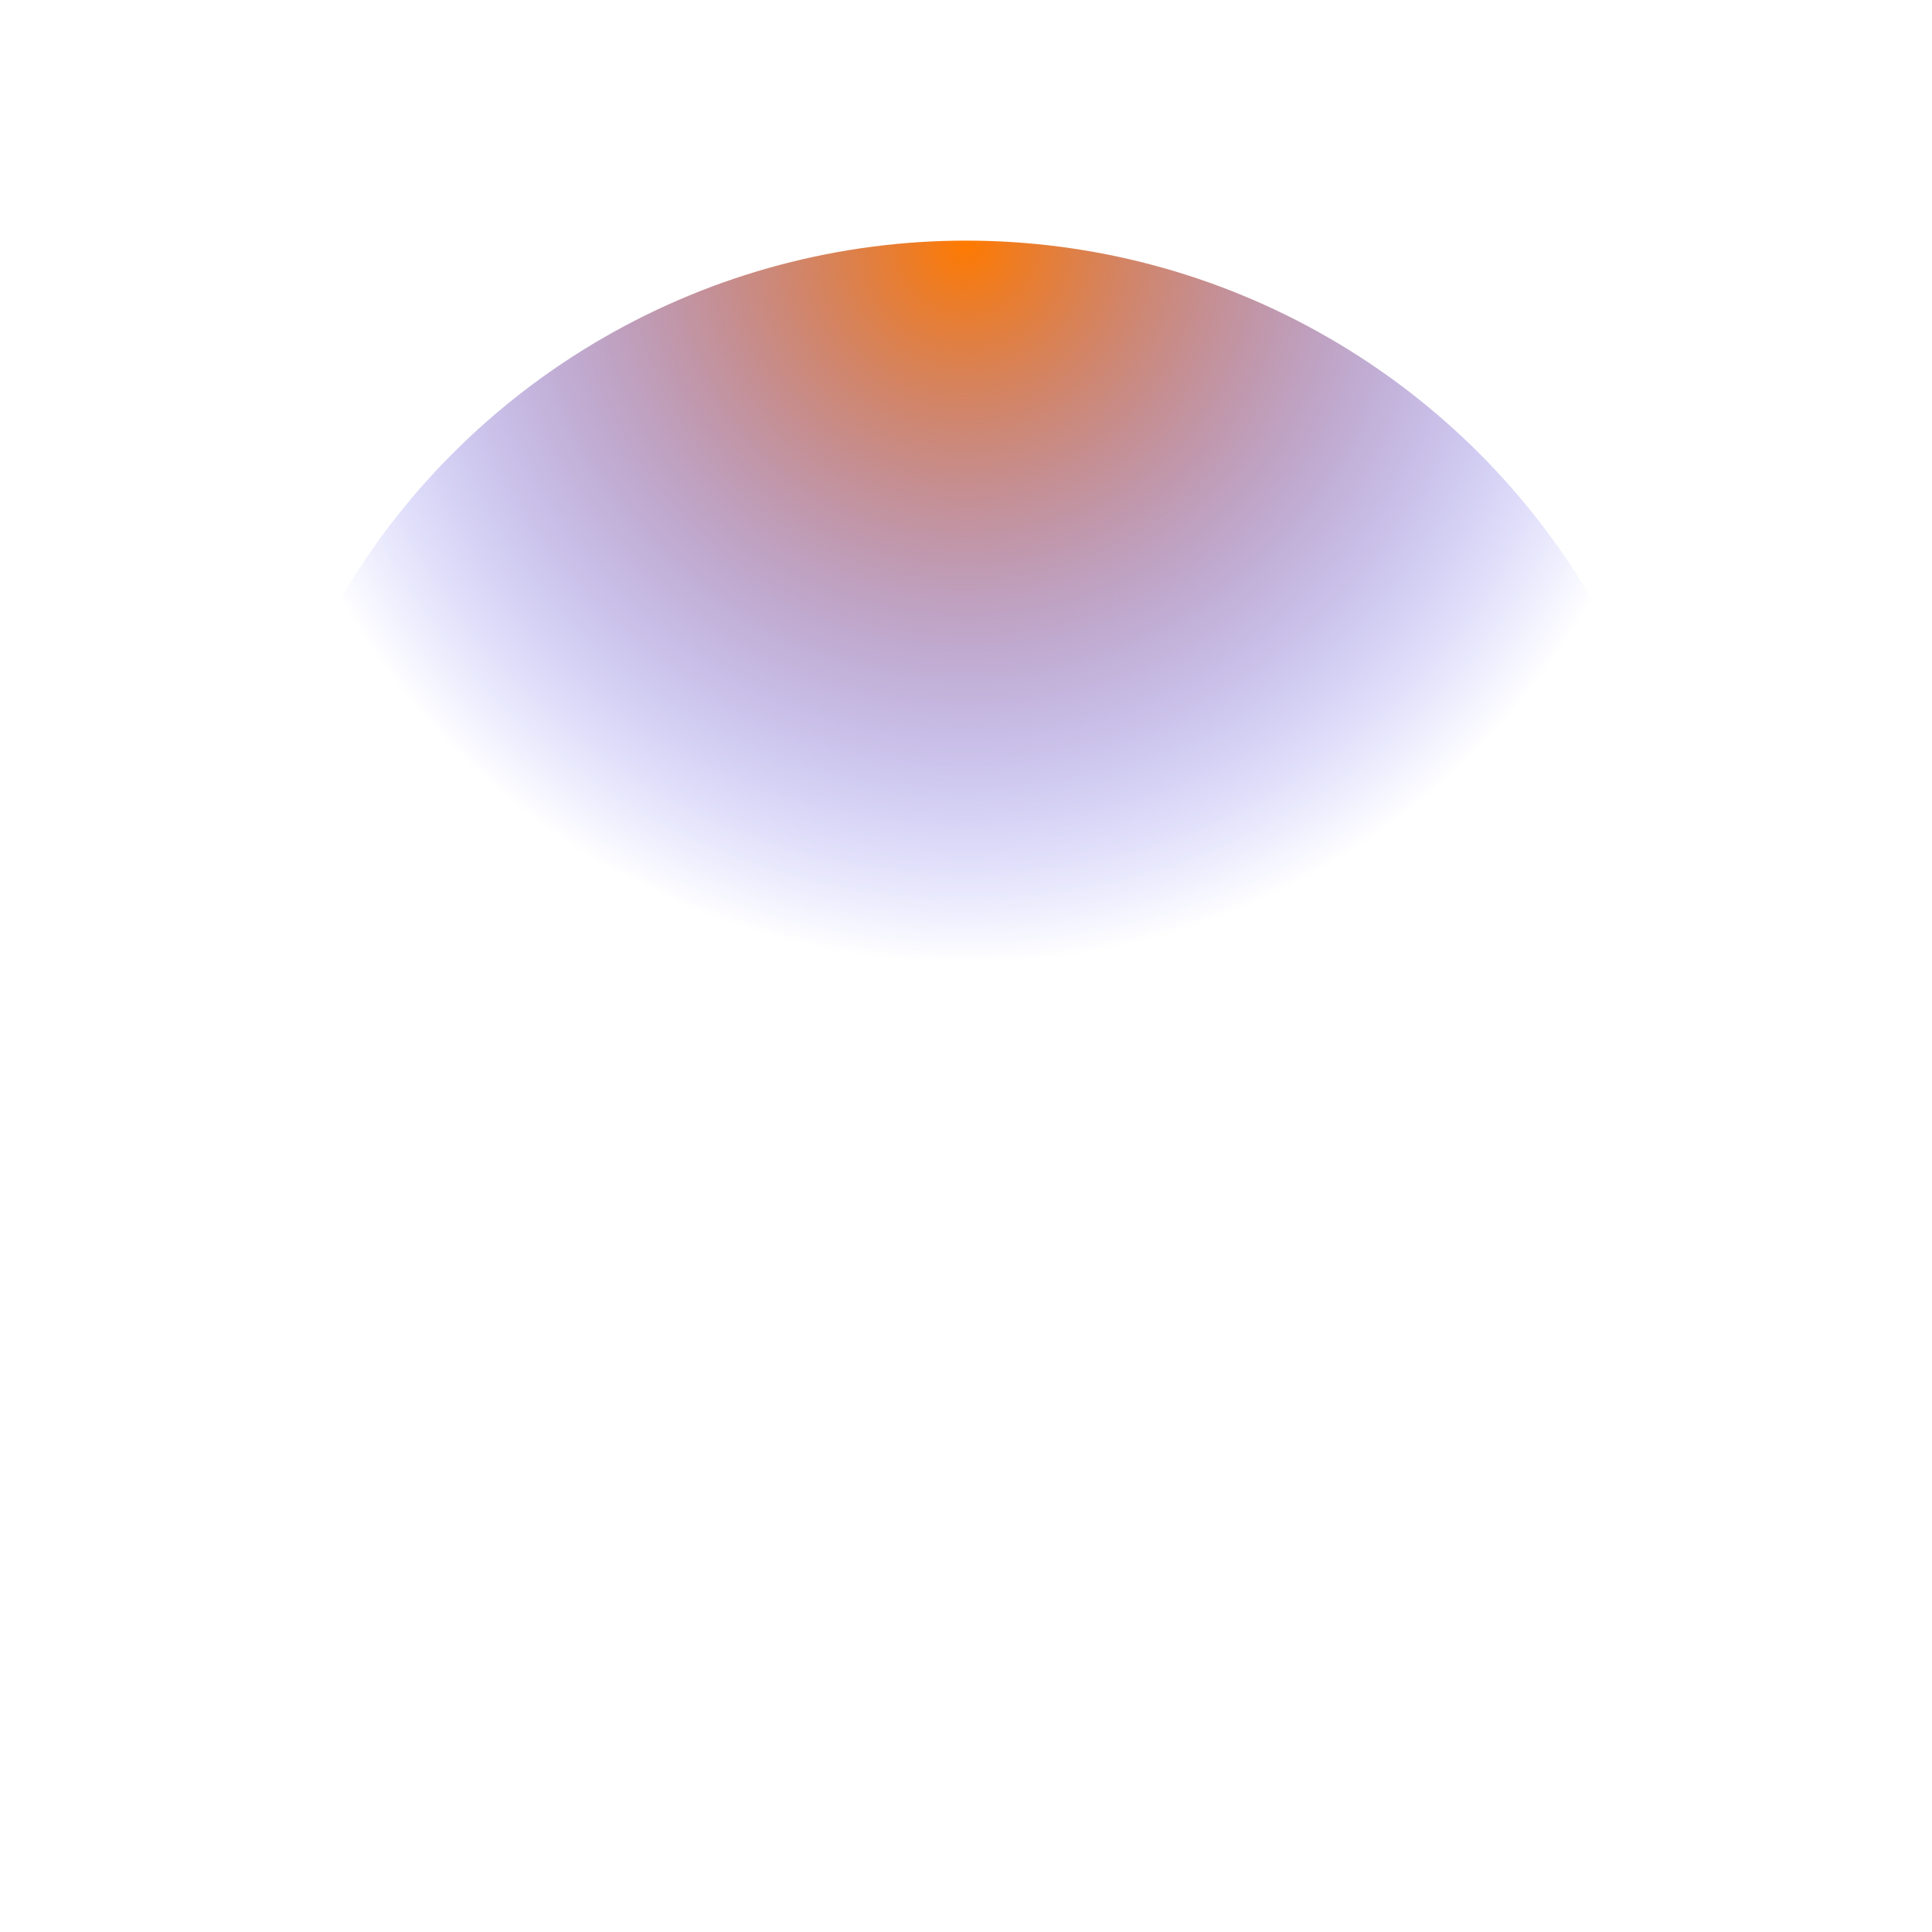 <svg fill="none" xmlns="http://www.w3.org/2000/svg" viewBox="0 0 2200 2200">
  <g filter="url(#yzZaugfZKtRda)">
    <circle cx="1100" cy="1100" r="826" fill="url(#yzZaugfZKtRdb)"/>
  </g>
  <defs>
    <radialGradient id="yzZaugfZKtRdb" cx="0" cy="0" r="1" gradientUnits="userSpaceOnUse" gradientTransform="rotate(90 413 687) scale(1652)">
      <stop stop-color="#FF7A00"/>
      <stop offset=".498" stop-color="#000AFF" stop-opacity="0"/>
    </radialGradient>
    <filter id="yzZaugfZKtRda" x="0" y="0" width="2200" height="2200" filterUnits="userSpaceOnUse" color-interpolation-filters="sRGB">
      <feFlood flood-opacity="0" result="BackgroundImageFix"/>
      <feBlend in="SourceGraphic" in2="BackgroundImageFix" result="shape"/>
      <feGaussianBlur stdDeviation="137" result="effect1_foregroundBlur_68_12"/>
    </filter>
  </defs>
</svg>
